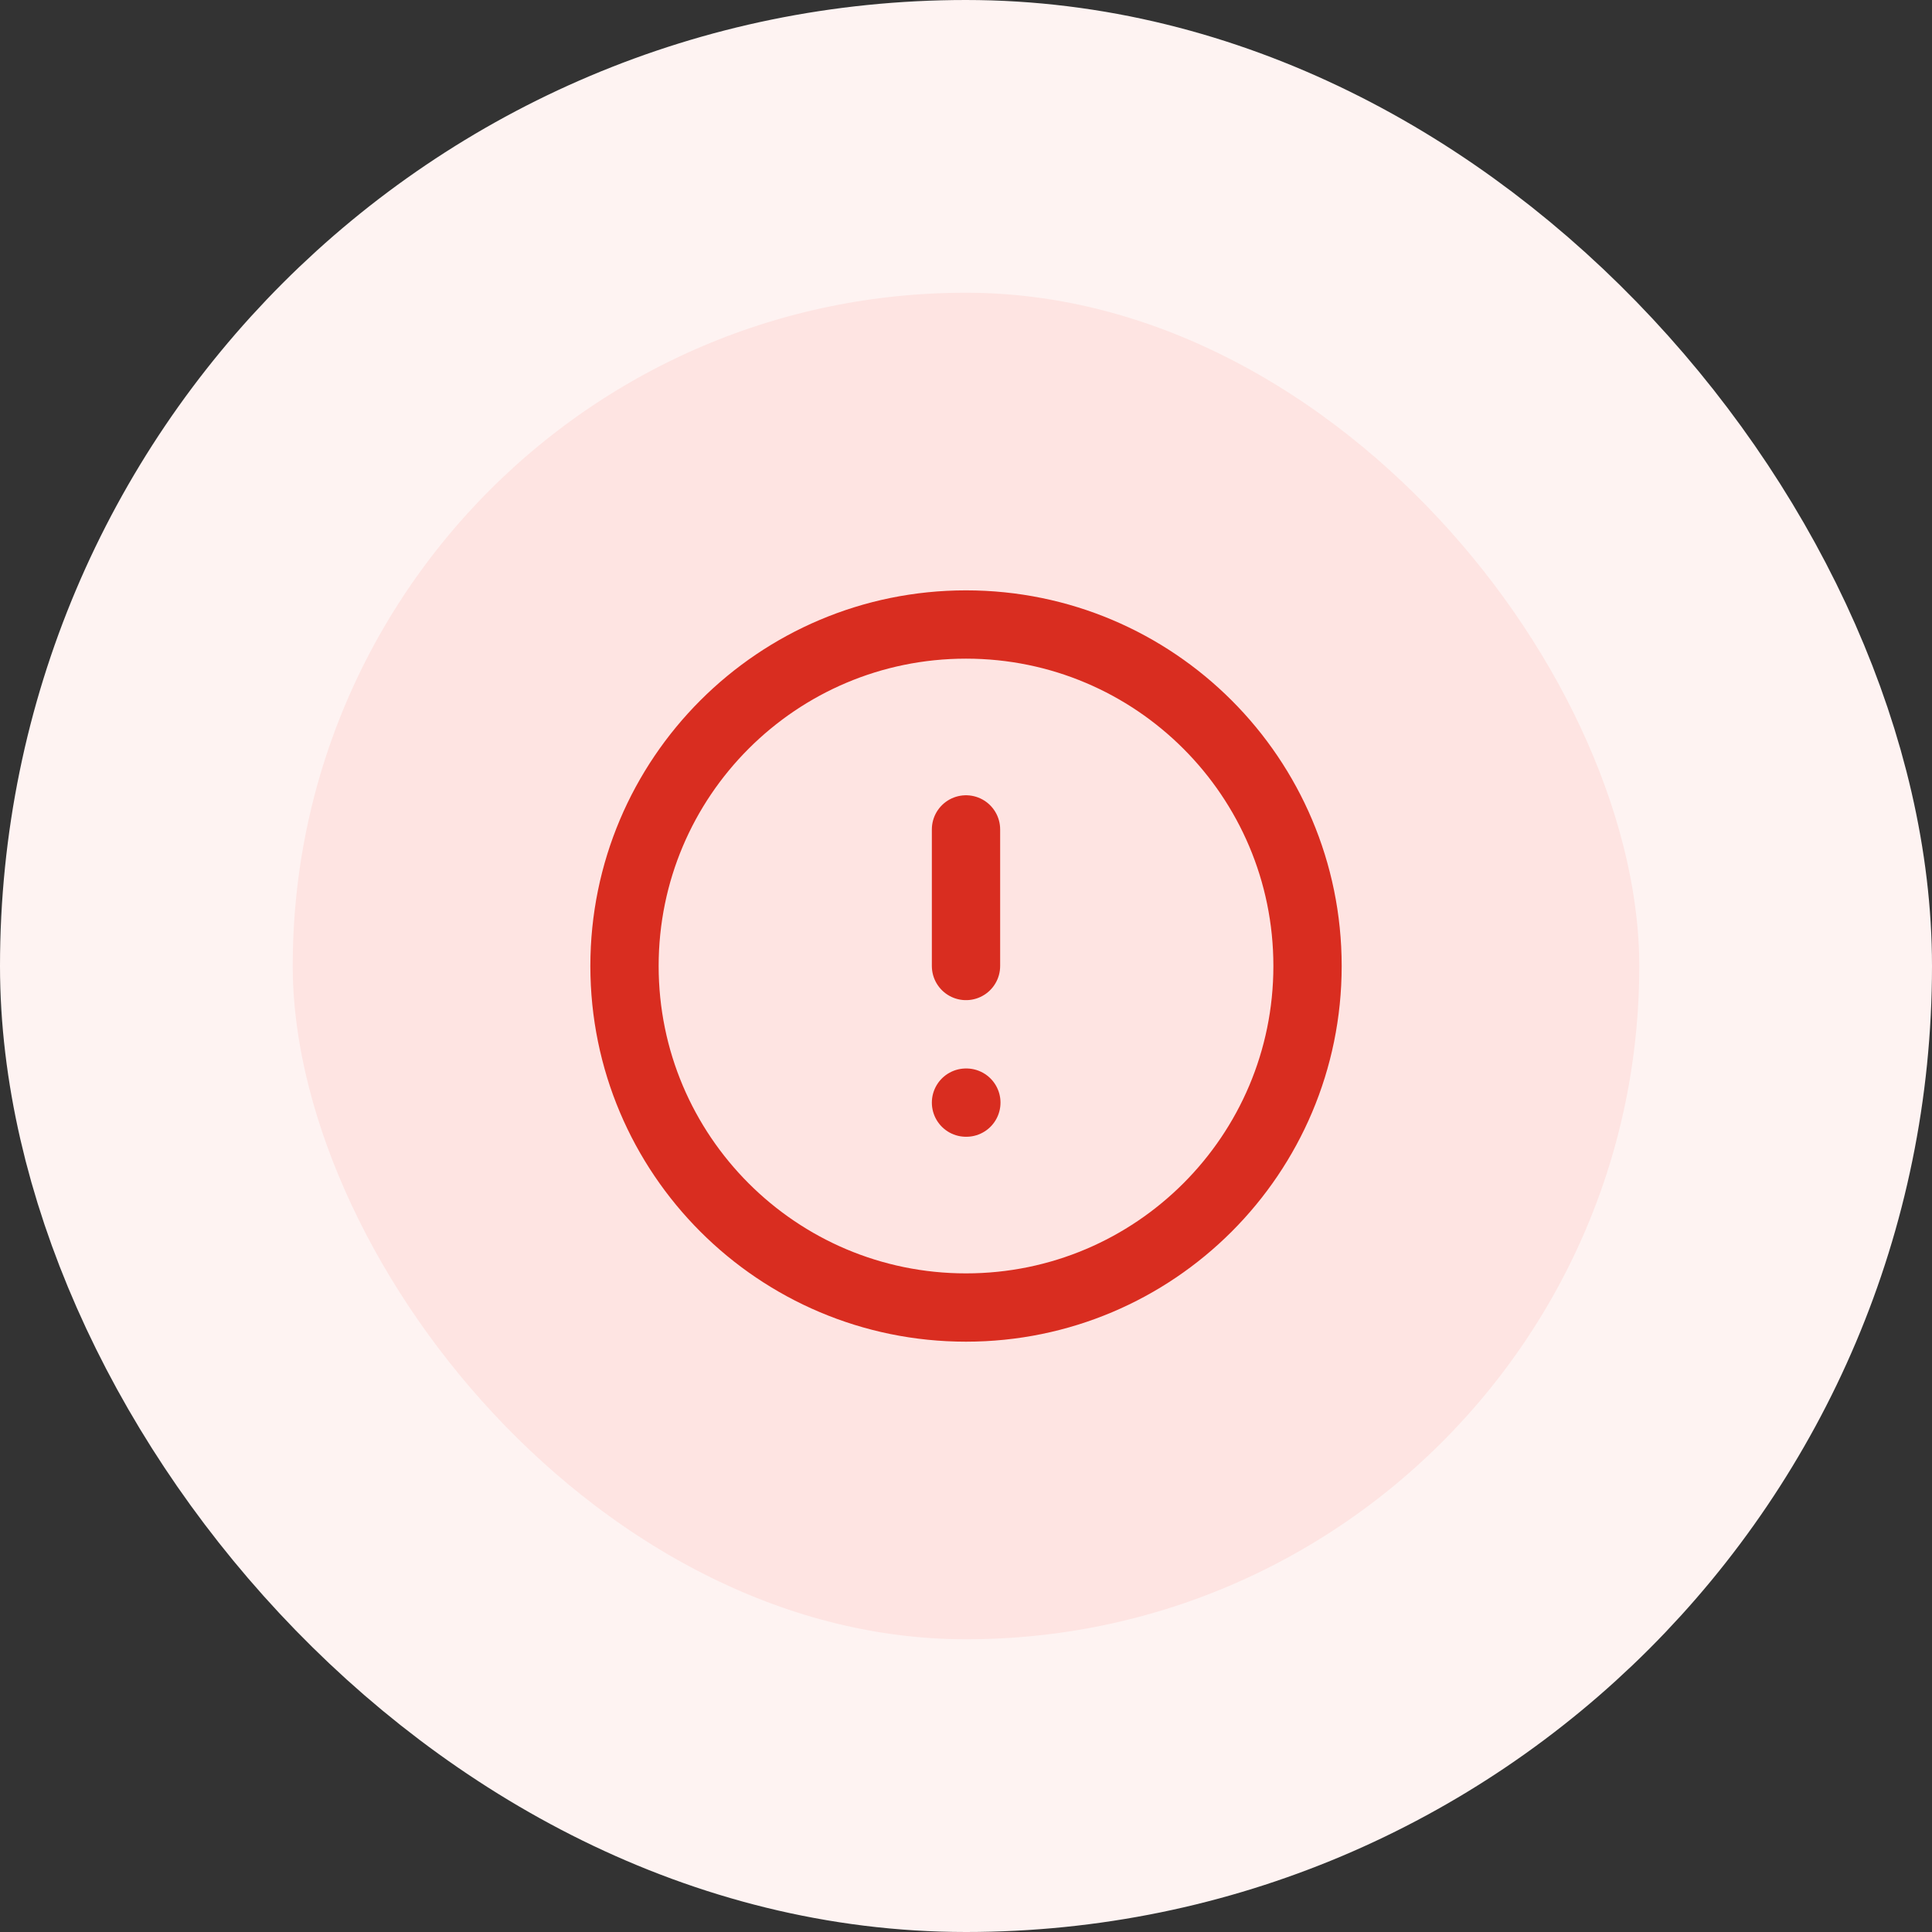 <svg width="66" height="66" viewBox="0 0 66 66" fill="none" xmlns="http://www.w3.org/2000/svg">
<rect x="0" y="0" width="66" height="66" fill="#333333" stroke="none"/>
<rect x="5" y="5" width="56" height="56" rx="28" fill="#FEE4E2"/>
<rect x="5" y="5" width="56" height="56" rx="28" stroke="#FEF3F2" stroke-width="10"/>
<path d="M33 28.334V33M33 37.667H33.012M44.667 33C44.667 39.444 39.444 44.667 33 44.667C26.557 44.667 21.334 39.444 21.334 33C21.334 26.557 26.557 21.334 33 21.334C39.444 21.334 44.667 26.557 44.667 33Z" stroke="#D92D20" stroke-width="2.333" stroke-linecap="round" stroke-linejoin="round"/>
</svg>
